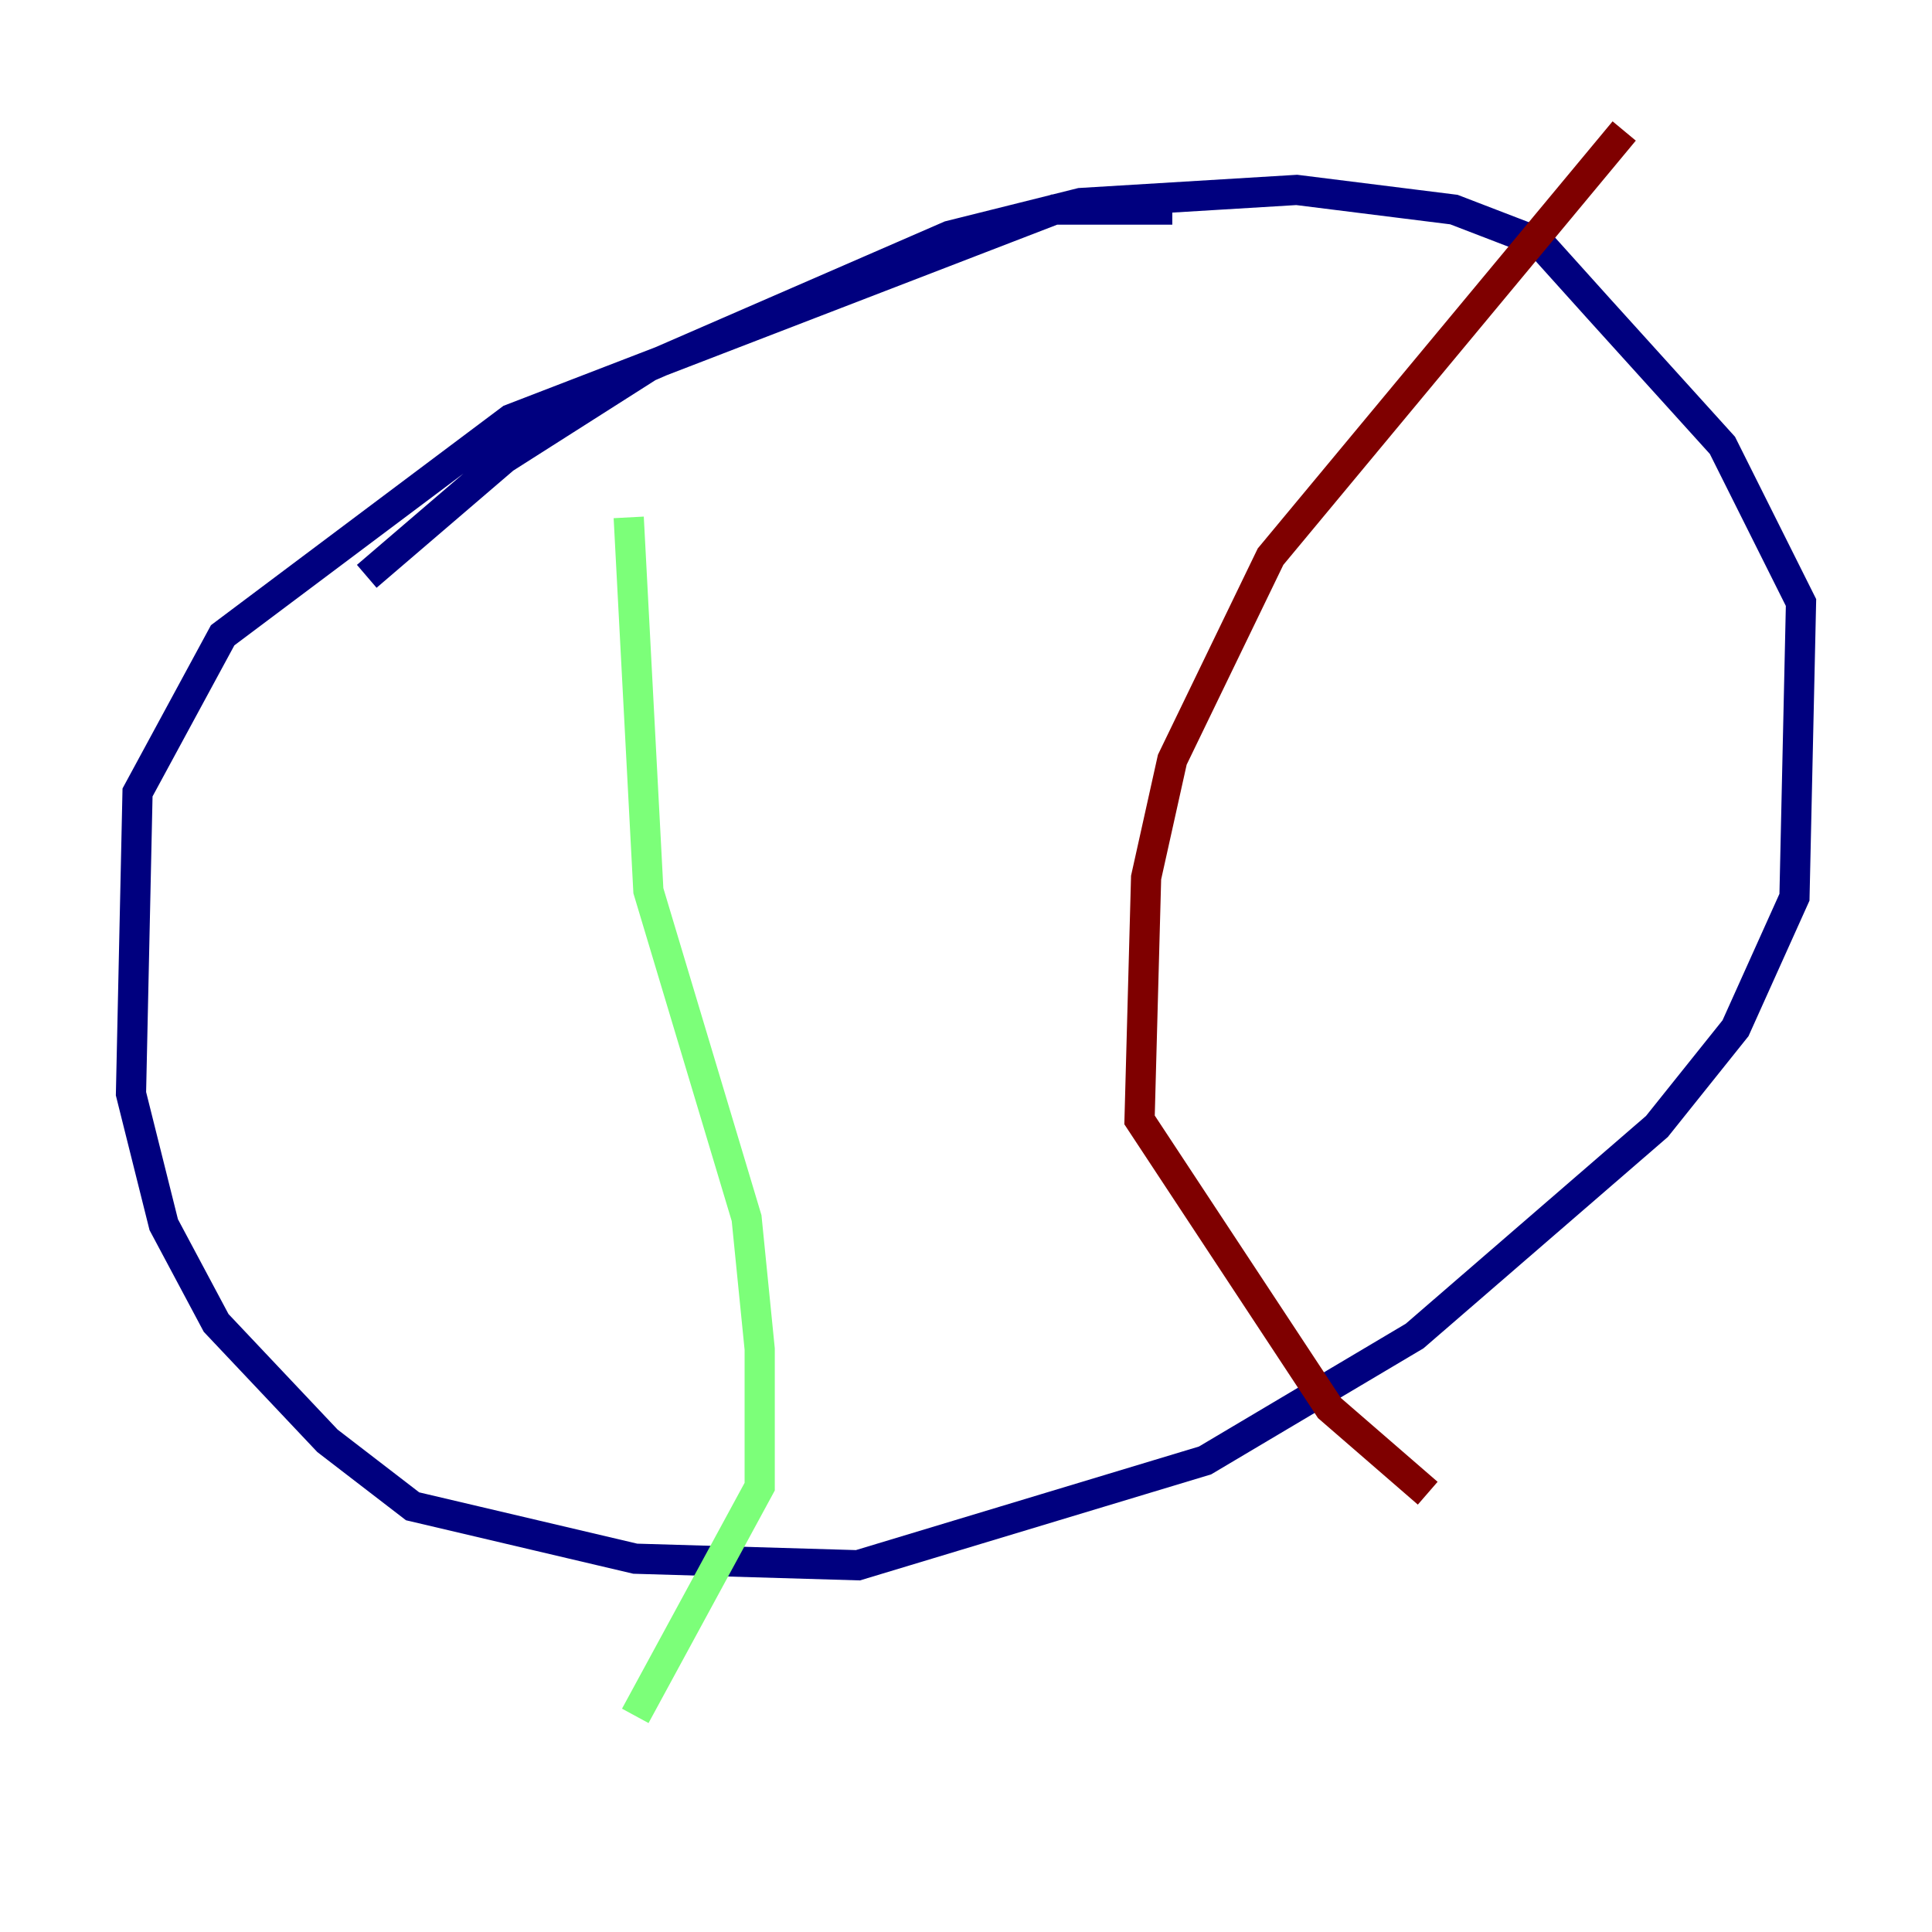 <?xml version="1.0" encoding="utf-8" ?>
<svg baseProfile="tiny" height="128" version="1.2" viewBox="0,0,128,128" width="128" xmlns="http://www.w3.org/2000/svg" xmlns:ev="http://www.w3.org/2001/xml-events" xmlns:xlink="http://www.w3.org/1999/xlink"><defs /><polyline fill="none" points="77.668,13.885 69.858,13.885 33.844,27.77 14.752,42.088 9.112,52.502 8.678,72.461 10.848,81.139 14.319,87.647 21.695,95.458 27.336,99.797 42.088,103.268 56.841,103.702 79.837,96.759 93.722,88.515 109.776,74.63 114.983,68.122 118.888,59.444 119.322,39.919 114.115,29.505 105.871,20.393 101.966,16.054 96.325,13.885 85.912,12.583 71.593,13.451 62.915,15.62 42.956,24.298 33.41,30.373 24.298,38.183" stroke="#00007f" stroke-width="2" /><polyline fill="none" points="41.654,34.278 42.956,59.01 49.464,80.705 50.332,89.383 50.332,98.495 42.088,113.681" stroke="#7cff79" stroke-width="2" /><polyline fill="none" points="107.607,8.678 84.176,36.881 77.668,50.332 75.932,58.142 75.498,74.197 88.081,93.288 94.59,98.929" stroke="#7f0000" stroke-width="2" /></svg>